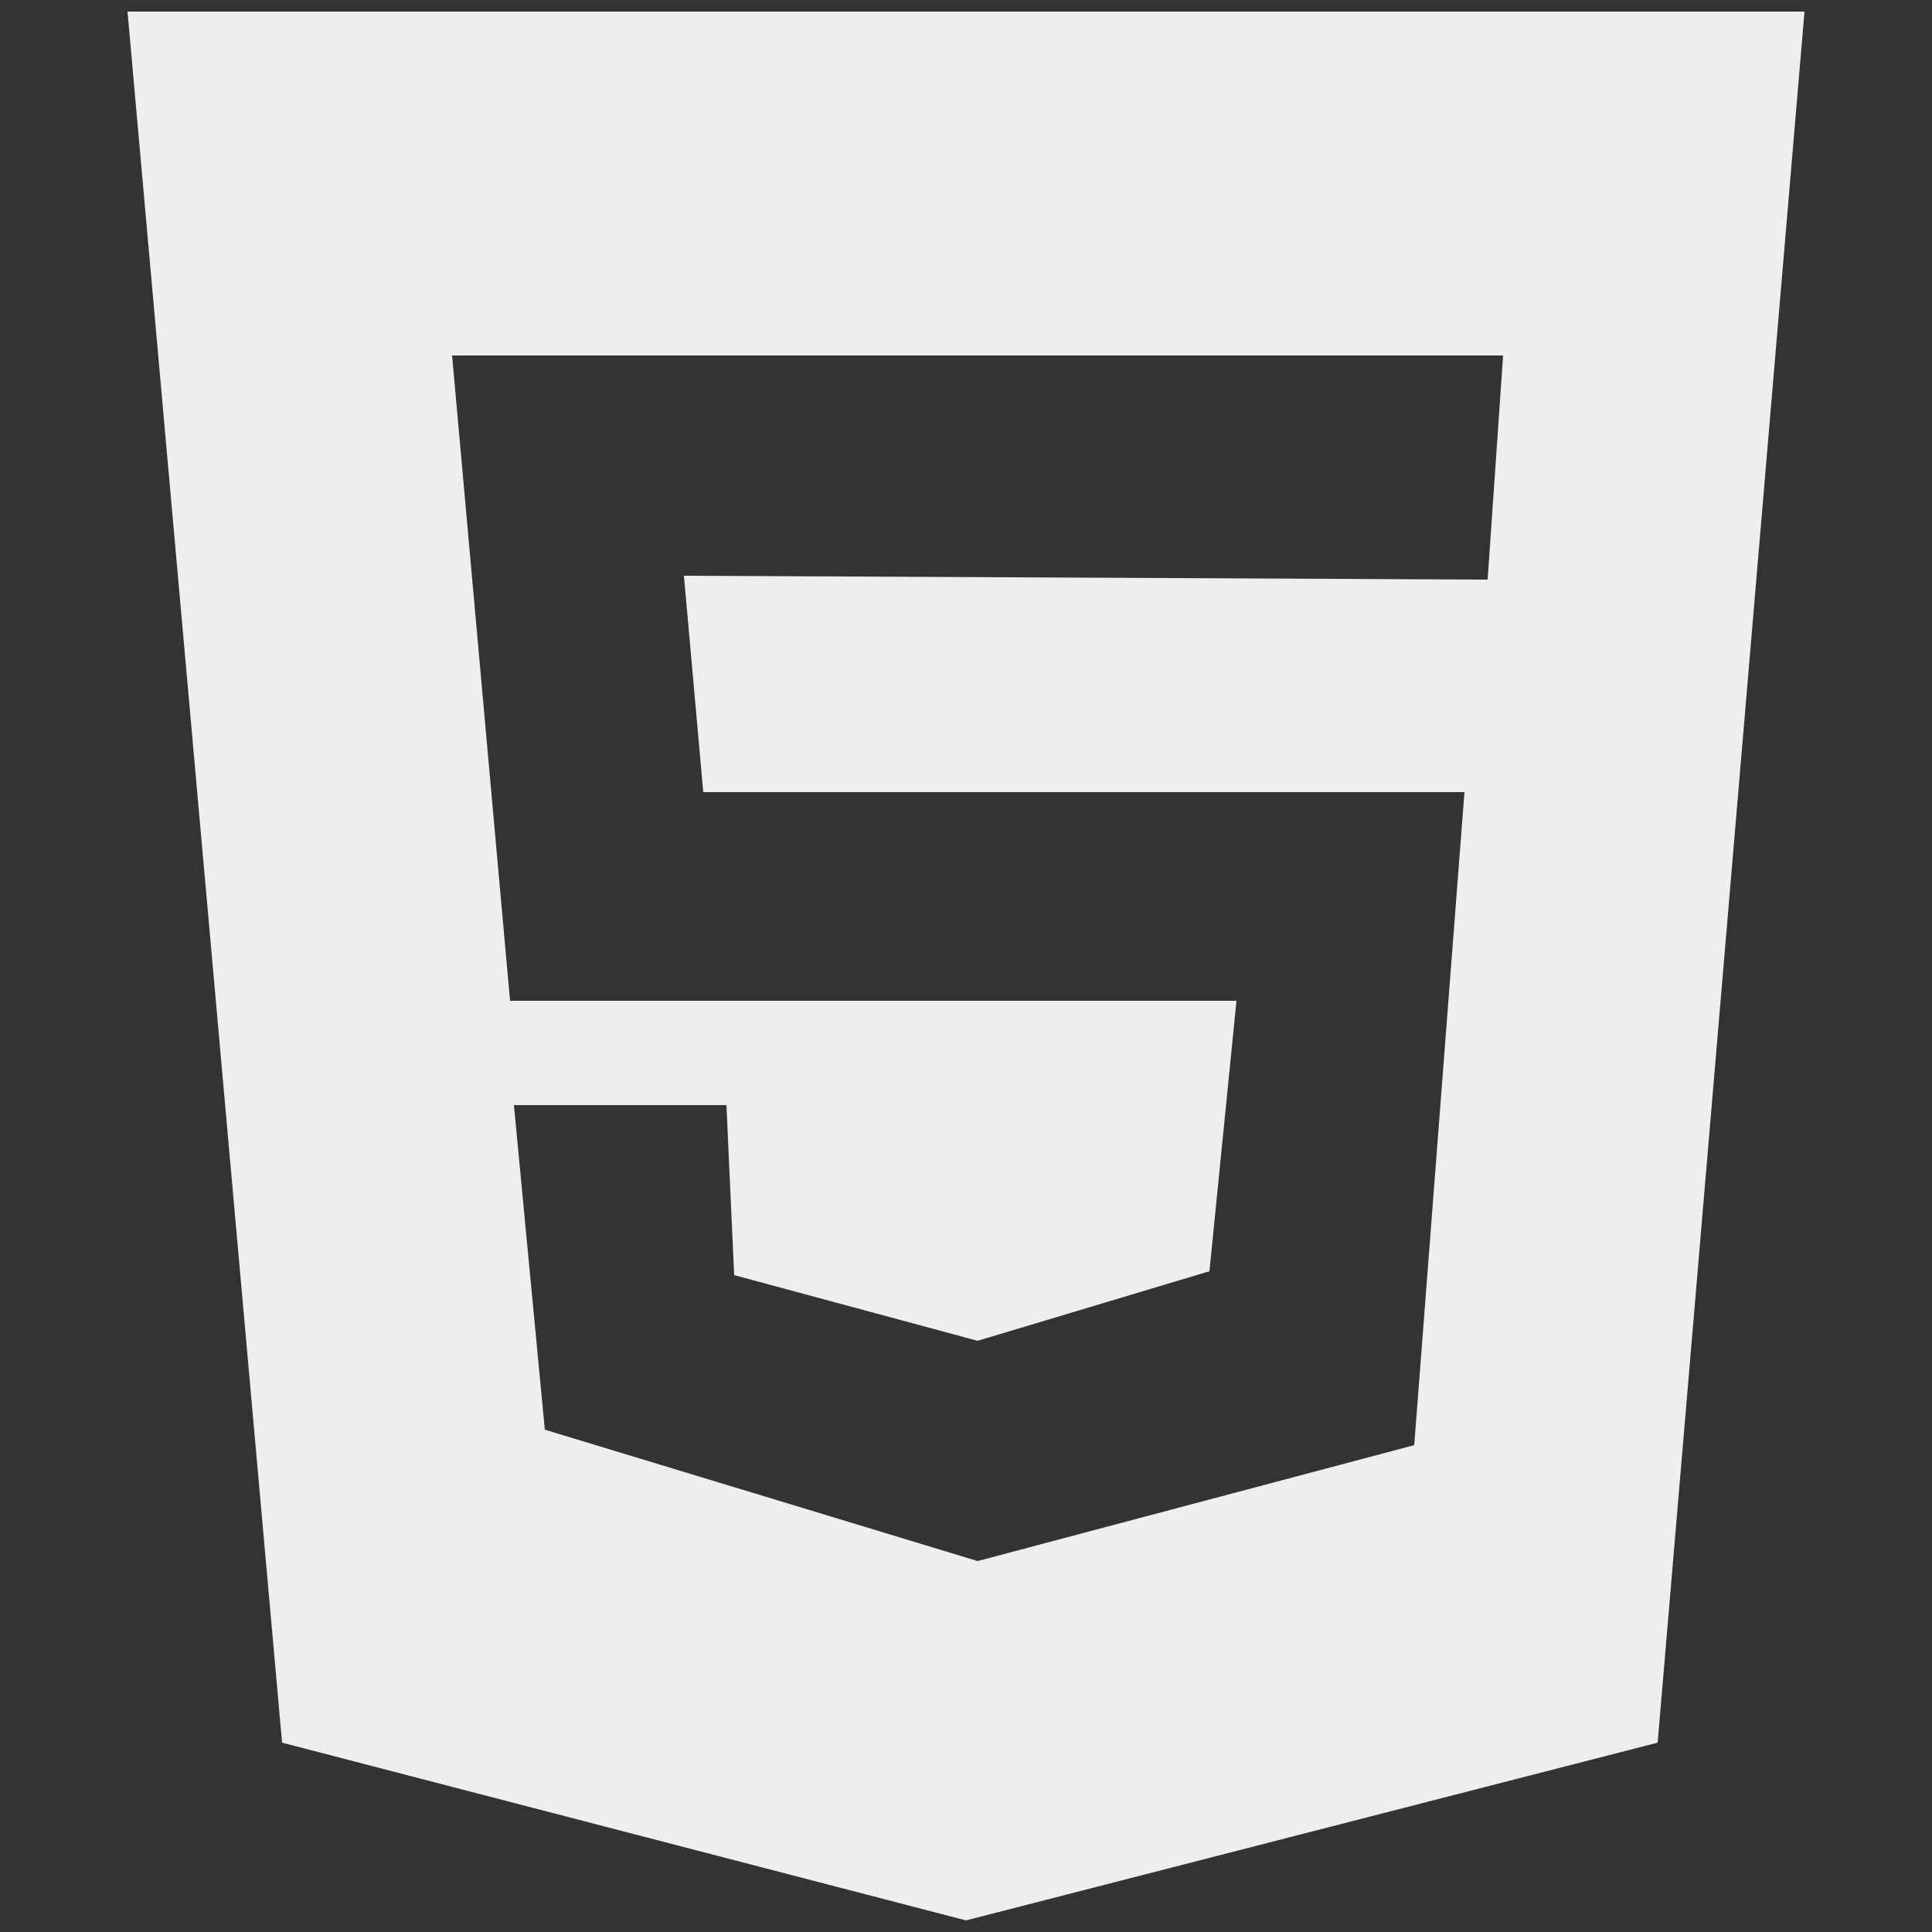 <?xml version="1.0" encoding="utf-8"?>
<!-- Generator: Adobe Illustrator 27.2.0, SVG Export Plug-In . SVG Version: 6.00 Build 0)  -->
<svg version="1.1" id="g" xmlns="http://www.w3.org/2000/svg" xmlns:xlink="http://www.w3.org/1999/xlink" x="0px" y="0px"
	 viewBox="0 0 50 50" style="enable-background:new 0 0 50 50;" xml:space="preserve">
<rect x="0" y="0" width="50" height="50" fill="#333333" stroke="none"/>
<style type="text/css">
	.st0{fill:#EEEEEE;}
</style>
<path class="st0" d="M3.3,0.3l4,44.8L25,49.7l17.9-4.6l3.8-44.8H3.3z M38.5,15l-20.8-0.1l0.5,5.6h19.7l-1.3,16.9l-11.3,3L14.1,37
	l-0.8-8.4h5.5L19,33l6.3,1.7l6-1.8l0.7-7H13.2L11.7,9.2h27.2L38.5,15z"/>
</svg>
